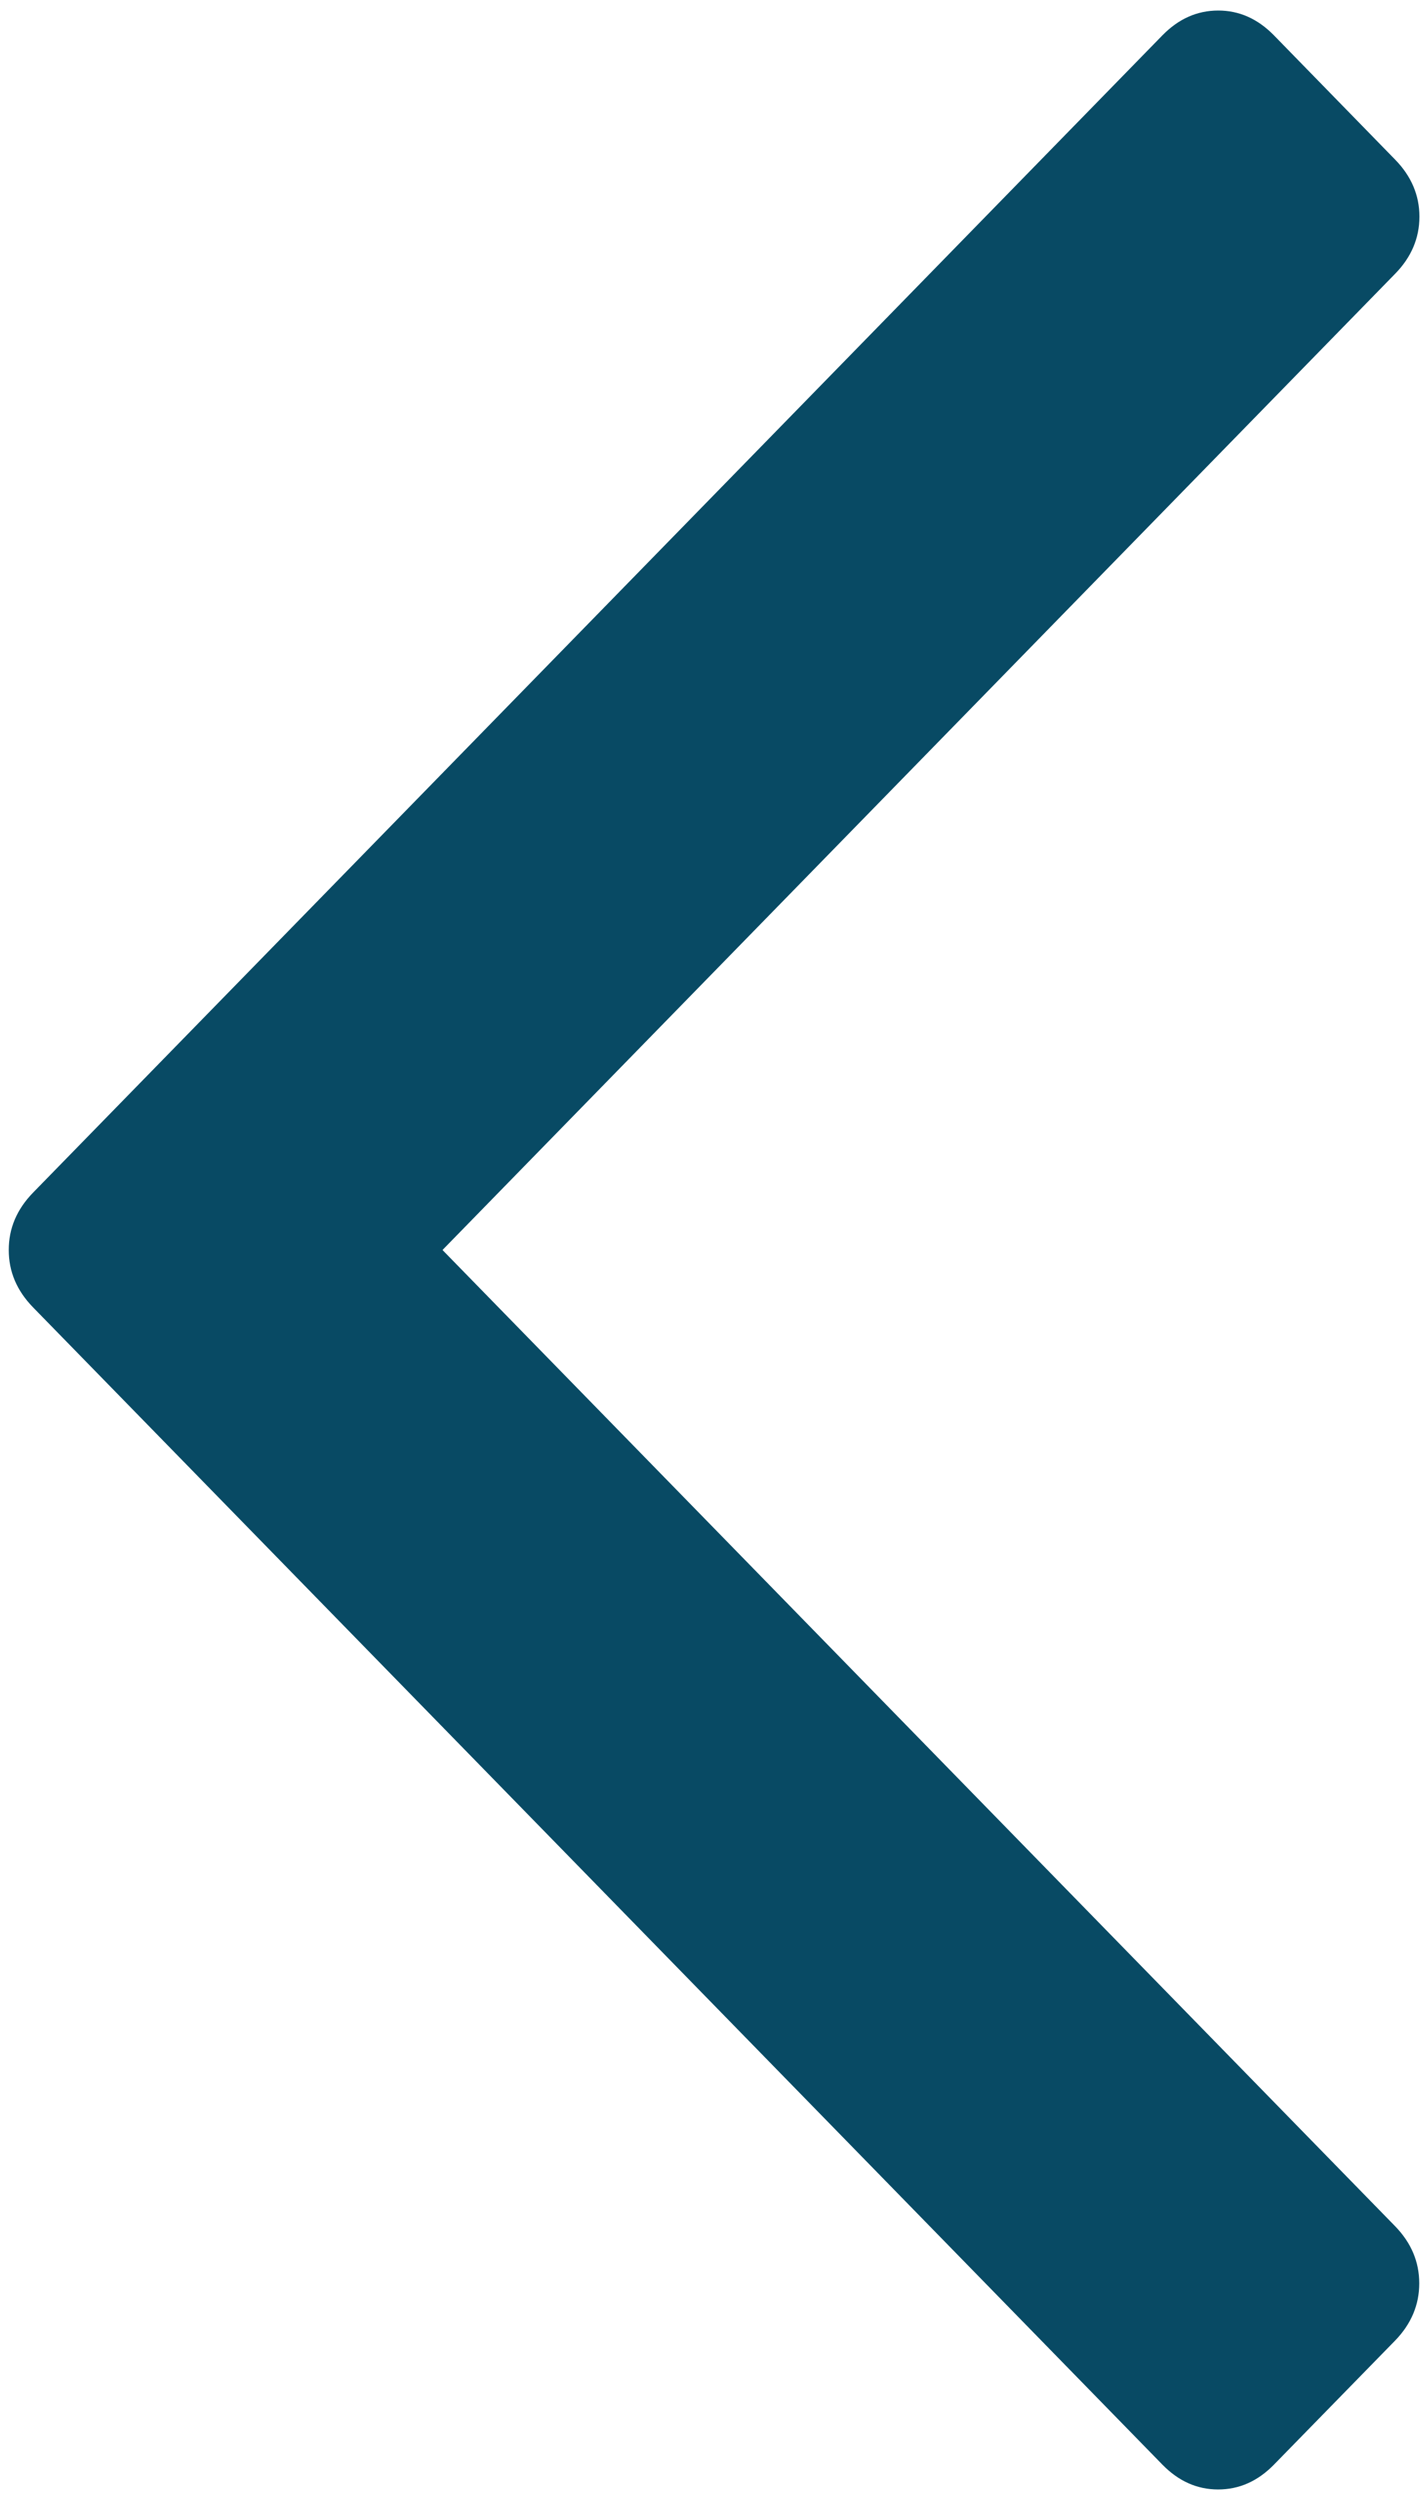 <?xml version="1.0" encoding="UTF-8"?>
<svg width="8px" height="14px" viewBox="0 0 8 14" version="1.1" xmlns="http://www.w3.org/2000/svg" xmlns:xlink="http://www.w3.org/1999/xlink">
    <!-- Generator: Sketch 55 (78076) - https://sketchapp.com -->
    <title>angle</title>
    <desc>Created with Sketch.</desc>
    <g id="Page-1" stroke="none" stroke-width="1" fill="none" fill-rule="evenodd">
        <g id="Home" transform="translate(-34, -412)" fill="#084A64">
            <g id="angle" transform="translate(34, 412)">
                <path d="M7.816,1.533 C7.906,1.441 7.952,1.334 7.952,1.213 C7.952,1.093 7.906,0.986 7.816,0.894 L7.137,0.198 C7.046,0.105 6.942,0.059 6.825,0.059 C6.707,0.059 6.603,0.105 6.512,0.198 L0.184,6.68 C0.094,6.773 0.049,6.879 0.049,7 C0.049,7.121 0.094,7.227 0.184,7.32 L6.512,13.802 C6.603,13.895 6.707,13.941 6.824,13.941 C6.942,13.941 7.046,13.895 7.137,13.802 L7.816,13.107 C7.906,13.014 7.951,12.907 7.951,12.787 C7.951,12.666 7.906,12.56 7.816,12.467 L2.479,7 L7.816,1.533 Z" id="Shape"></path>
            </g>
        </g>
    </g>
</svg>